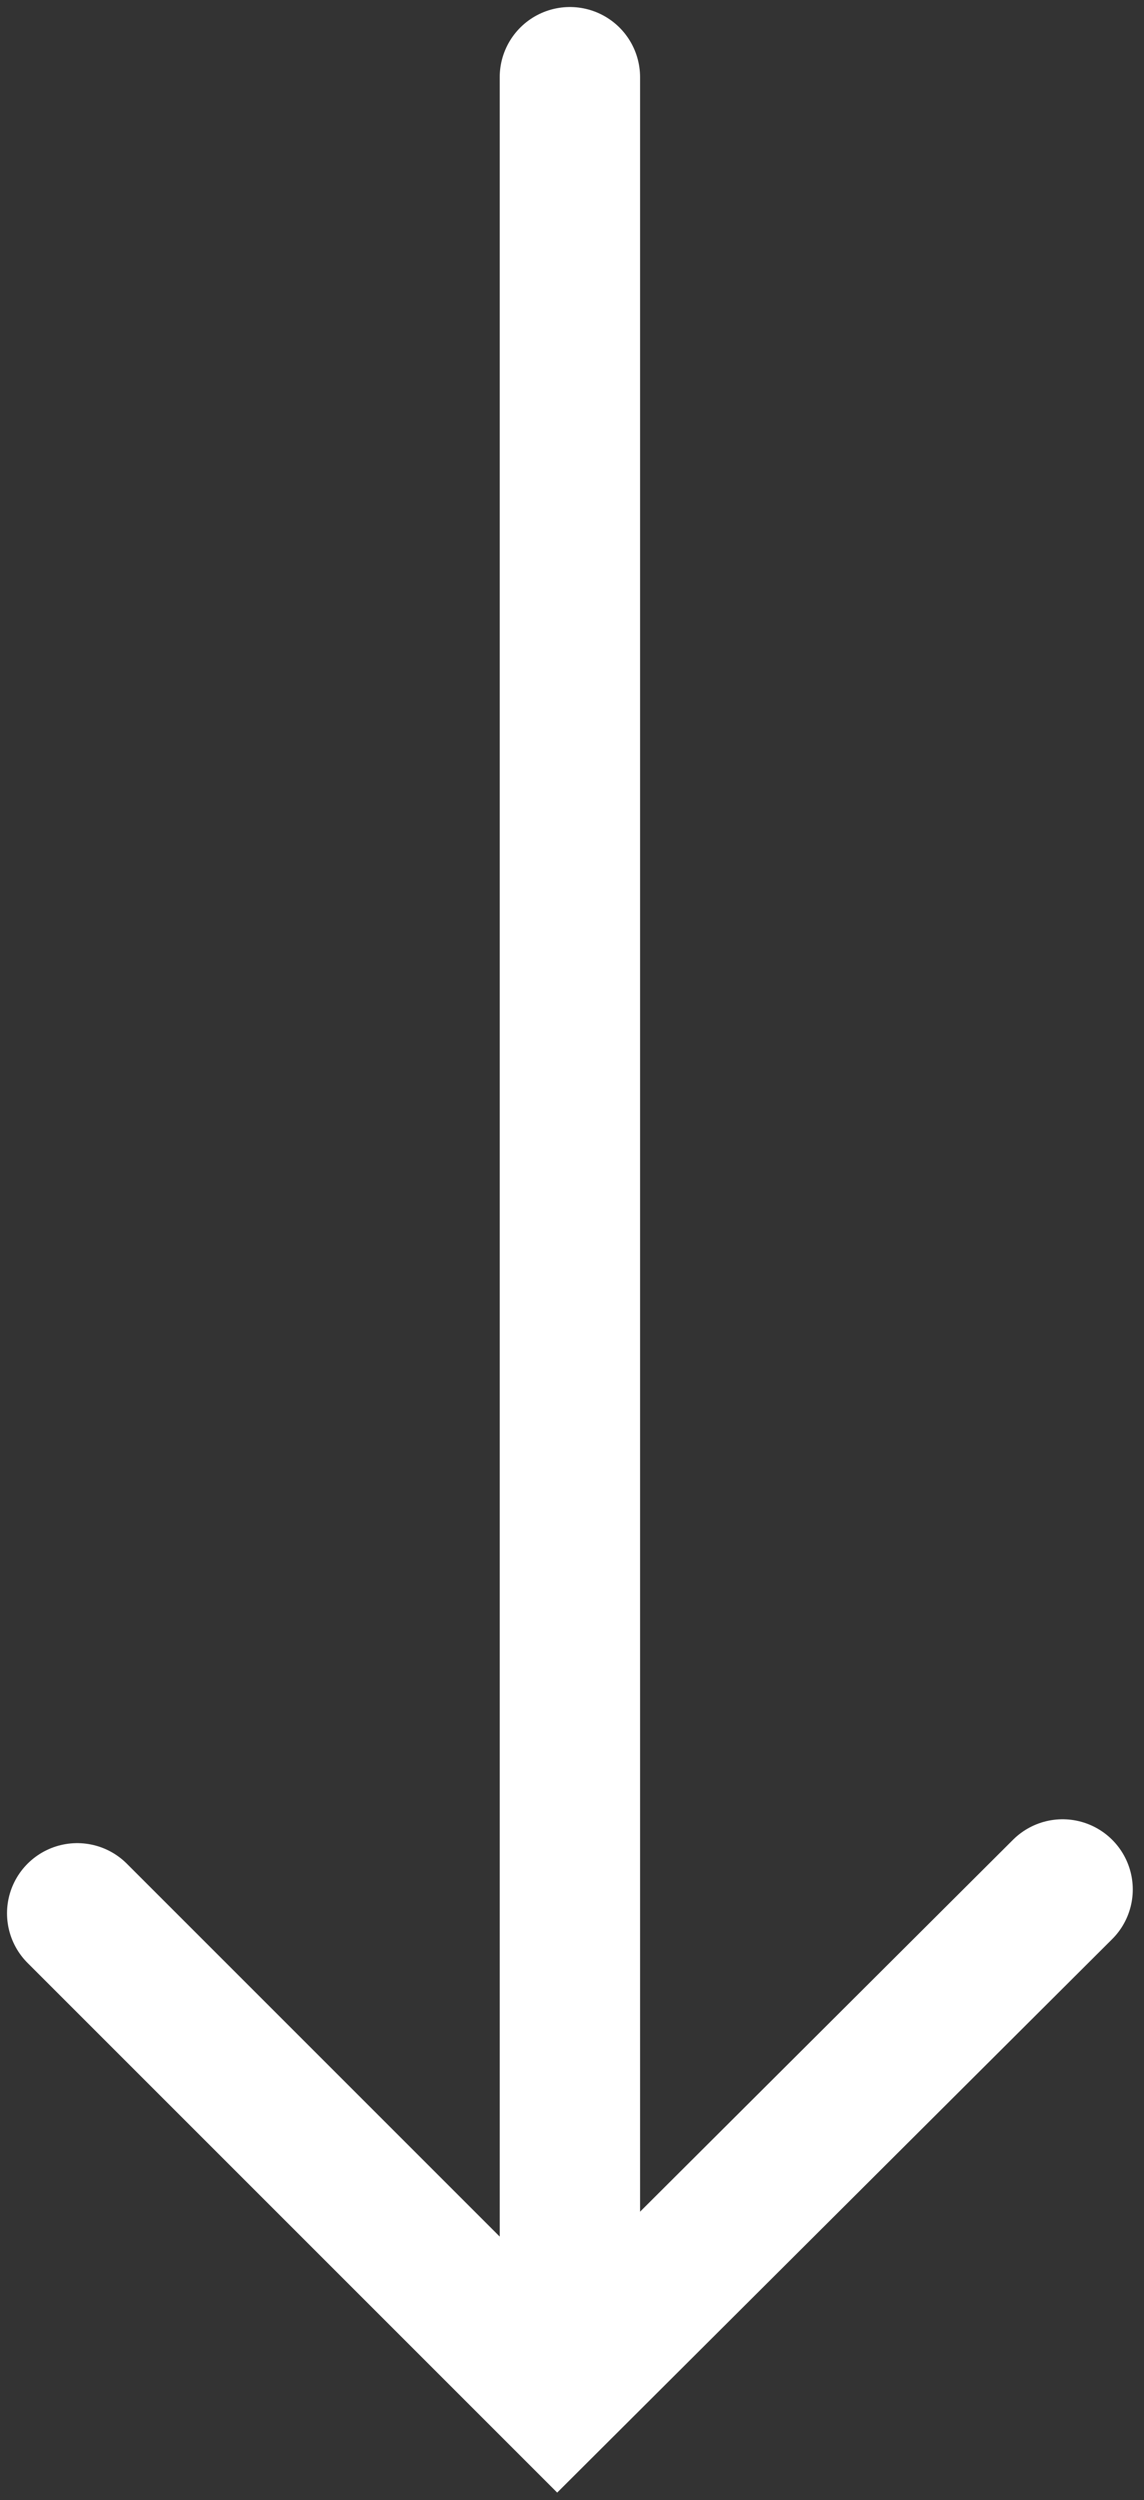<svg id="Layer_1" data-name="Layer 1" xmlns="http://www.w3.org/2000/svg" viewBox="0 0 8.15 17.81"><rect x="0" y="0" width="8.15" height="17.81" fill="#333333" stroke="none"/><defs><style>.cls-1{fill:none;stroke:#fff;stroke-linecap:round;stroke-miterlimit:10;}</style></defs><title>arrow</title><polyline class="cls-1" points="0.55 13.63 3.97 17.05 7.57 13.46"/><line class="cls-1" x1="4.06" y1="16.44" x2="4.06" y2="0.55"/></svg>
